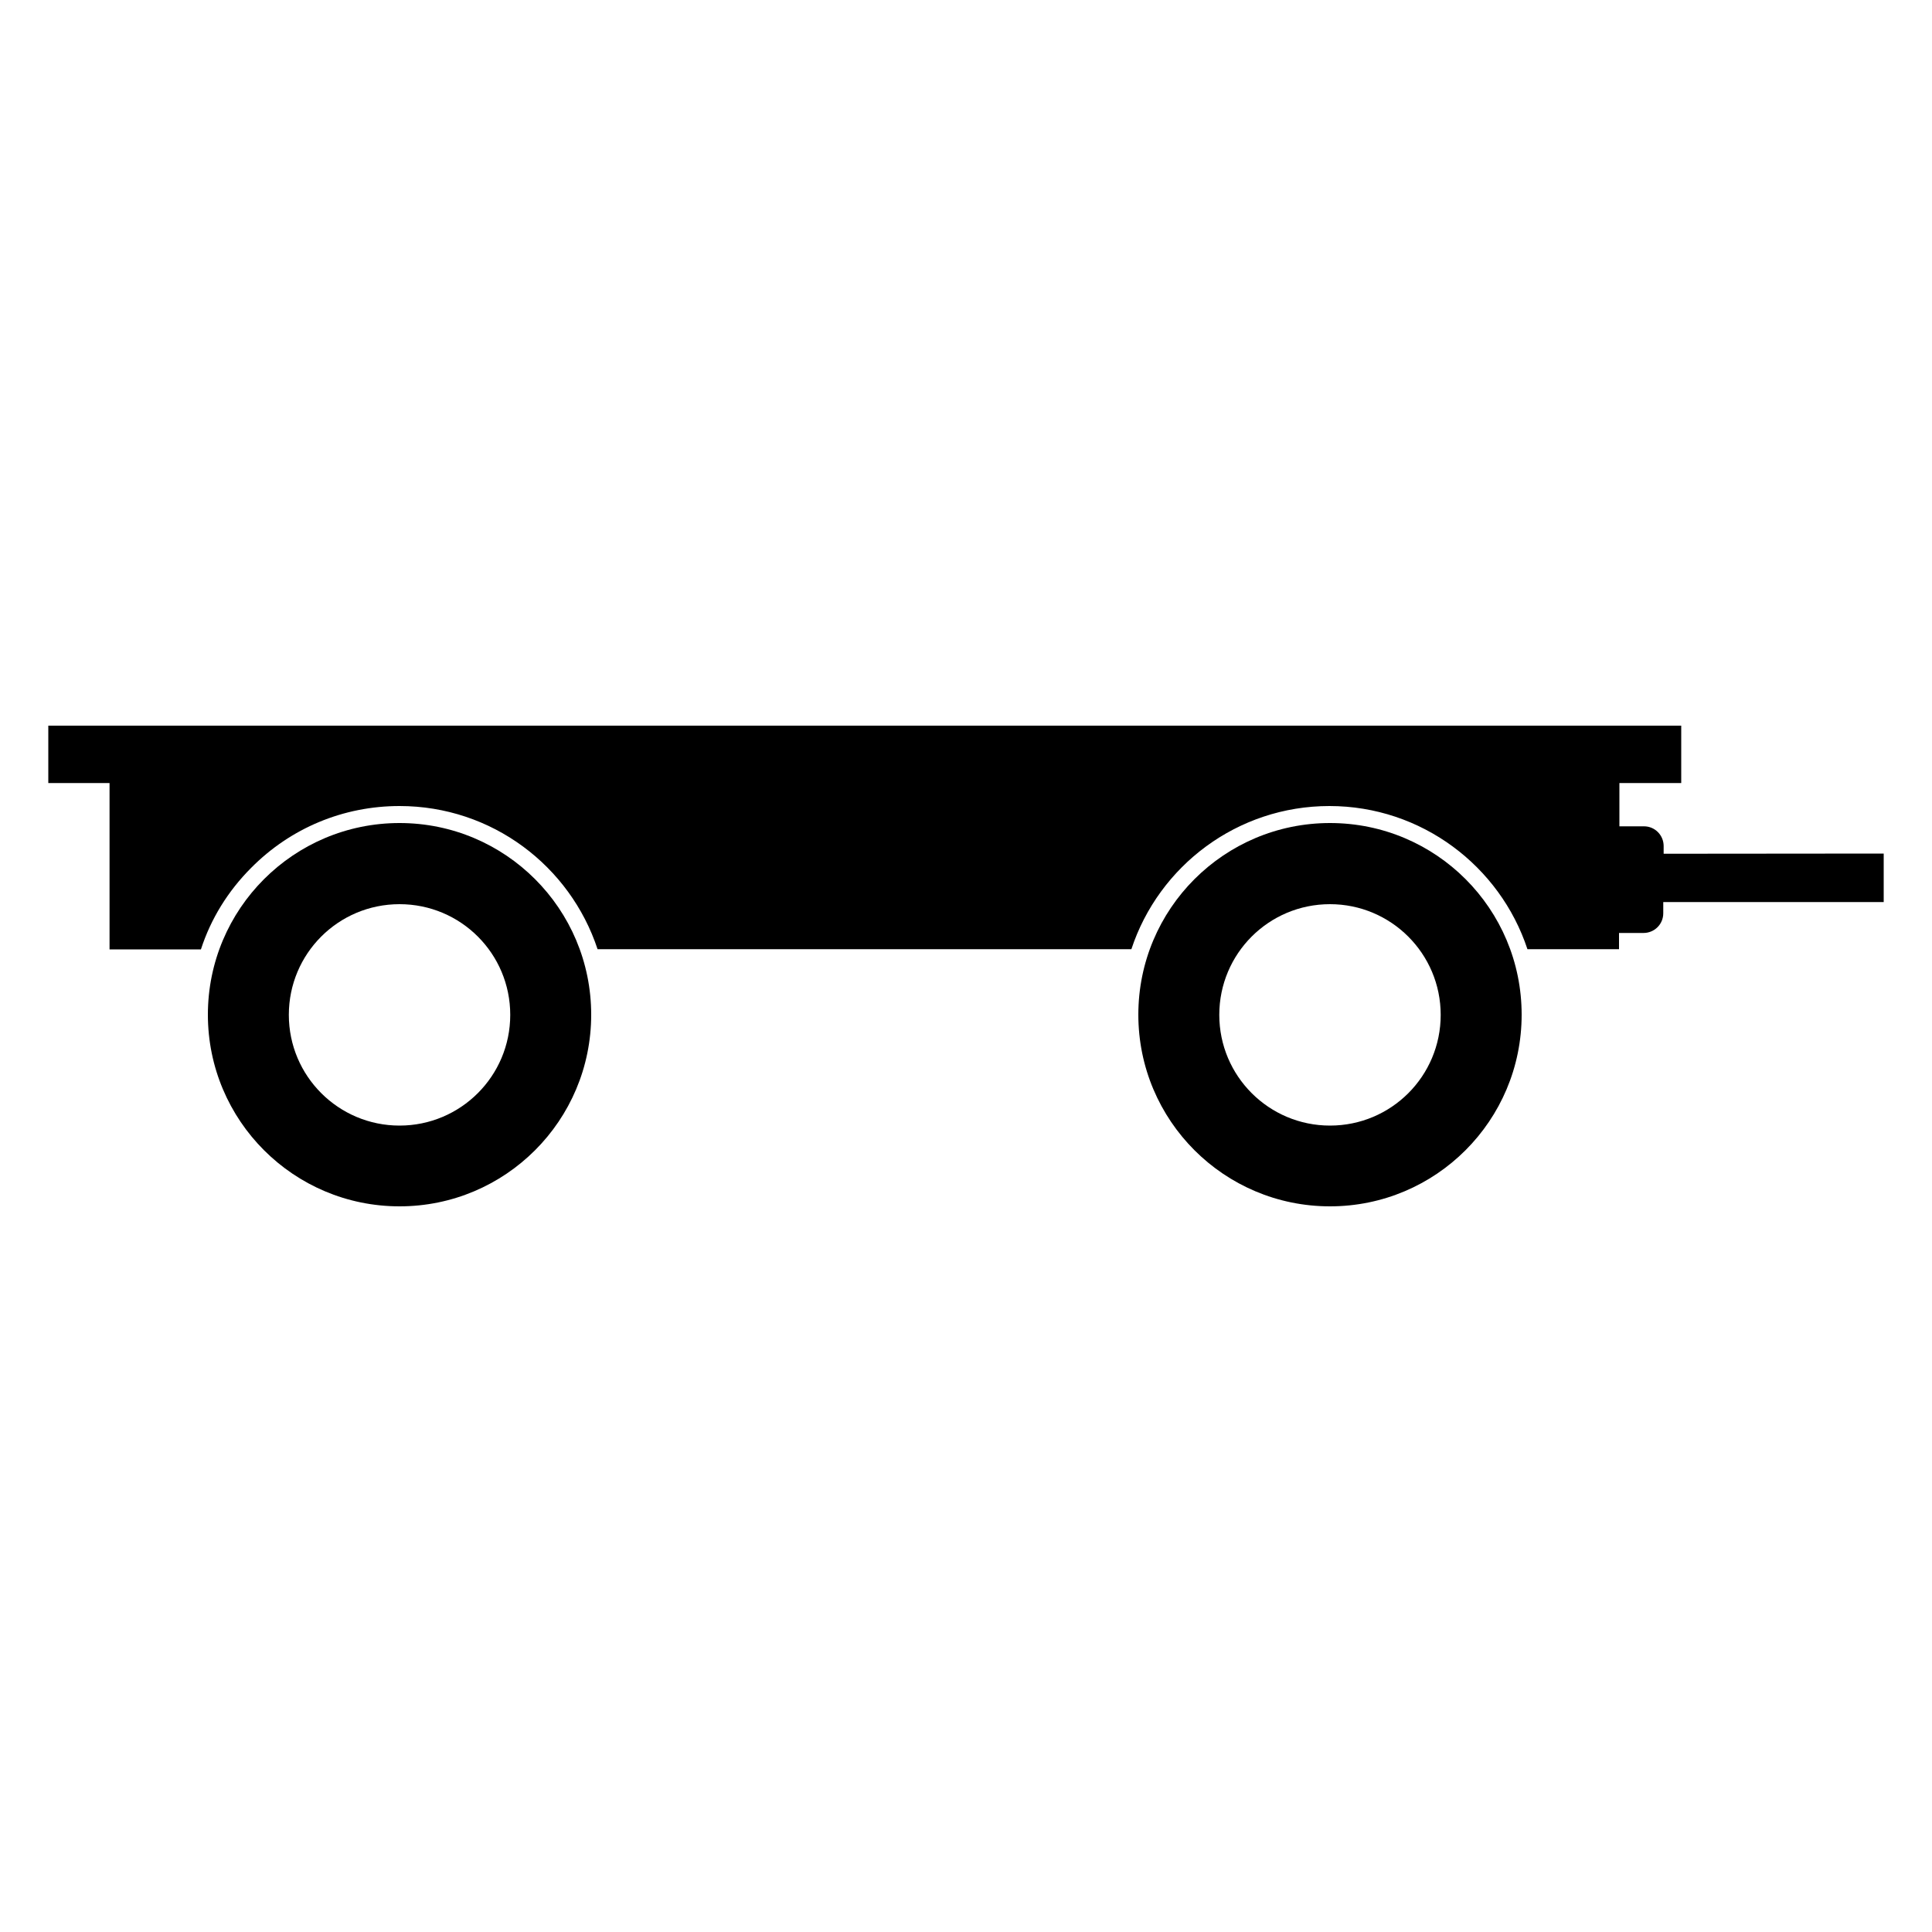 <?xml version="1.0" encoding="utf-8"?>
<!-- Generator: Adobe Illustrator 24.3.0, SVG Export Plug-In . SVG Version: 6.00 Build 0)  -->
<svg version="1.1" id="Calque_1" xmlns="http://www.w3.org/2000/svg" xmlns:xlink="http://www.w3.org/1999/xlink" x="0px" y="0px"
	 viewBox="0 0 1000 1000" style="enable-background:new 0 0 1000 1000;" xml:space="preserve">
<g>
	<g>
		<path d="M861.1,441.9v-4c0-5.5-4.4-10.2-10.2-10.2h-12.7v-22.4h32v-29.7H25v29.7h31.7v86.1H104c5.1-15.8,14-30.2,26-42.2
			c20.4-20.6,47.7-32,76.8-32c47.9,0,88.3,31.1,102.5,74.1h276.3c14.2-43.1,54.8-74.1,102.5-74.1s88.3,31.1,102.5,74.1H838v-8.4
			h12.7c5.5,0,10.2-4.4,10.2-10.2v-5.8H975v-25.1L861.1,441.9L861.1,441.9z"/>
	</g>
	<g>
		<path d="M206.8,426c-54.8,0-99.2,44.4-99.2,99.2s44.4,99.2,99.2,99.2S306,580,306,525.2S261.6,426,206.8,426z M206.8,582.6
			c-31.6,0-57.3-25.6-57.3-57.3s25.6-57.3,57.3-57.3s57.3,25.6,57.3,57.3S238.4,582.6,206.8,582.6z"/>
	</g>
	<g>
		<path d="M688.4,426c-54.8,0-99.2,44.4-99.2,99.2s44.4,99.2,99.2,99.2s99.2-44.4,99.2-99.2S743.3,426,688.4,426z M688.4,582.6
			c-31.6,0-57.3-25.6-57.3-57.3s25.6-57.3,57.3-57.3c31.6,0,57.3,25.6,57.3,57.3S720.1,582.6,688.4,582.6z"/>
	</g>
</g>
</svg>
